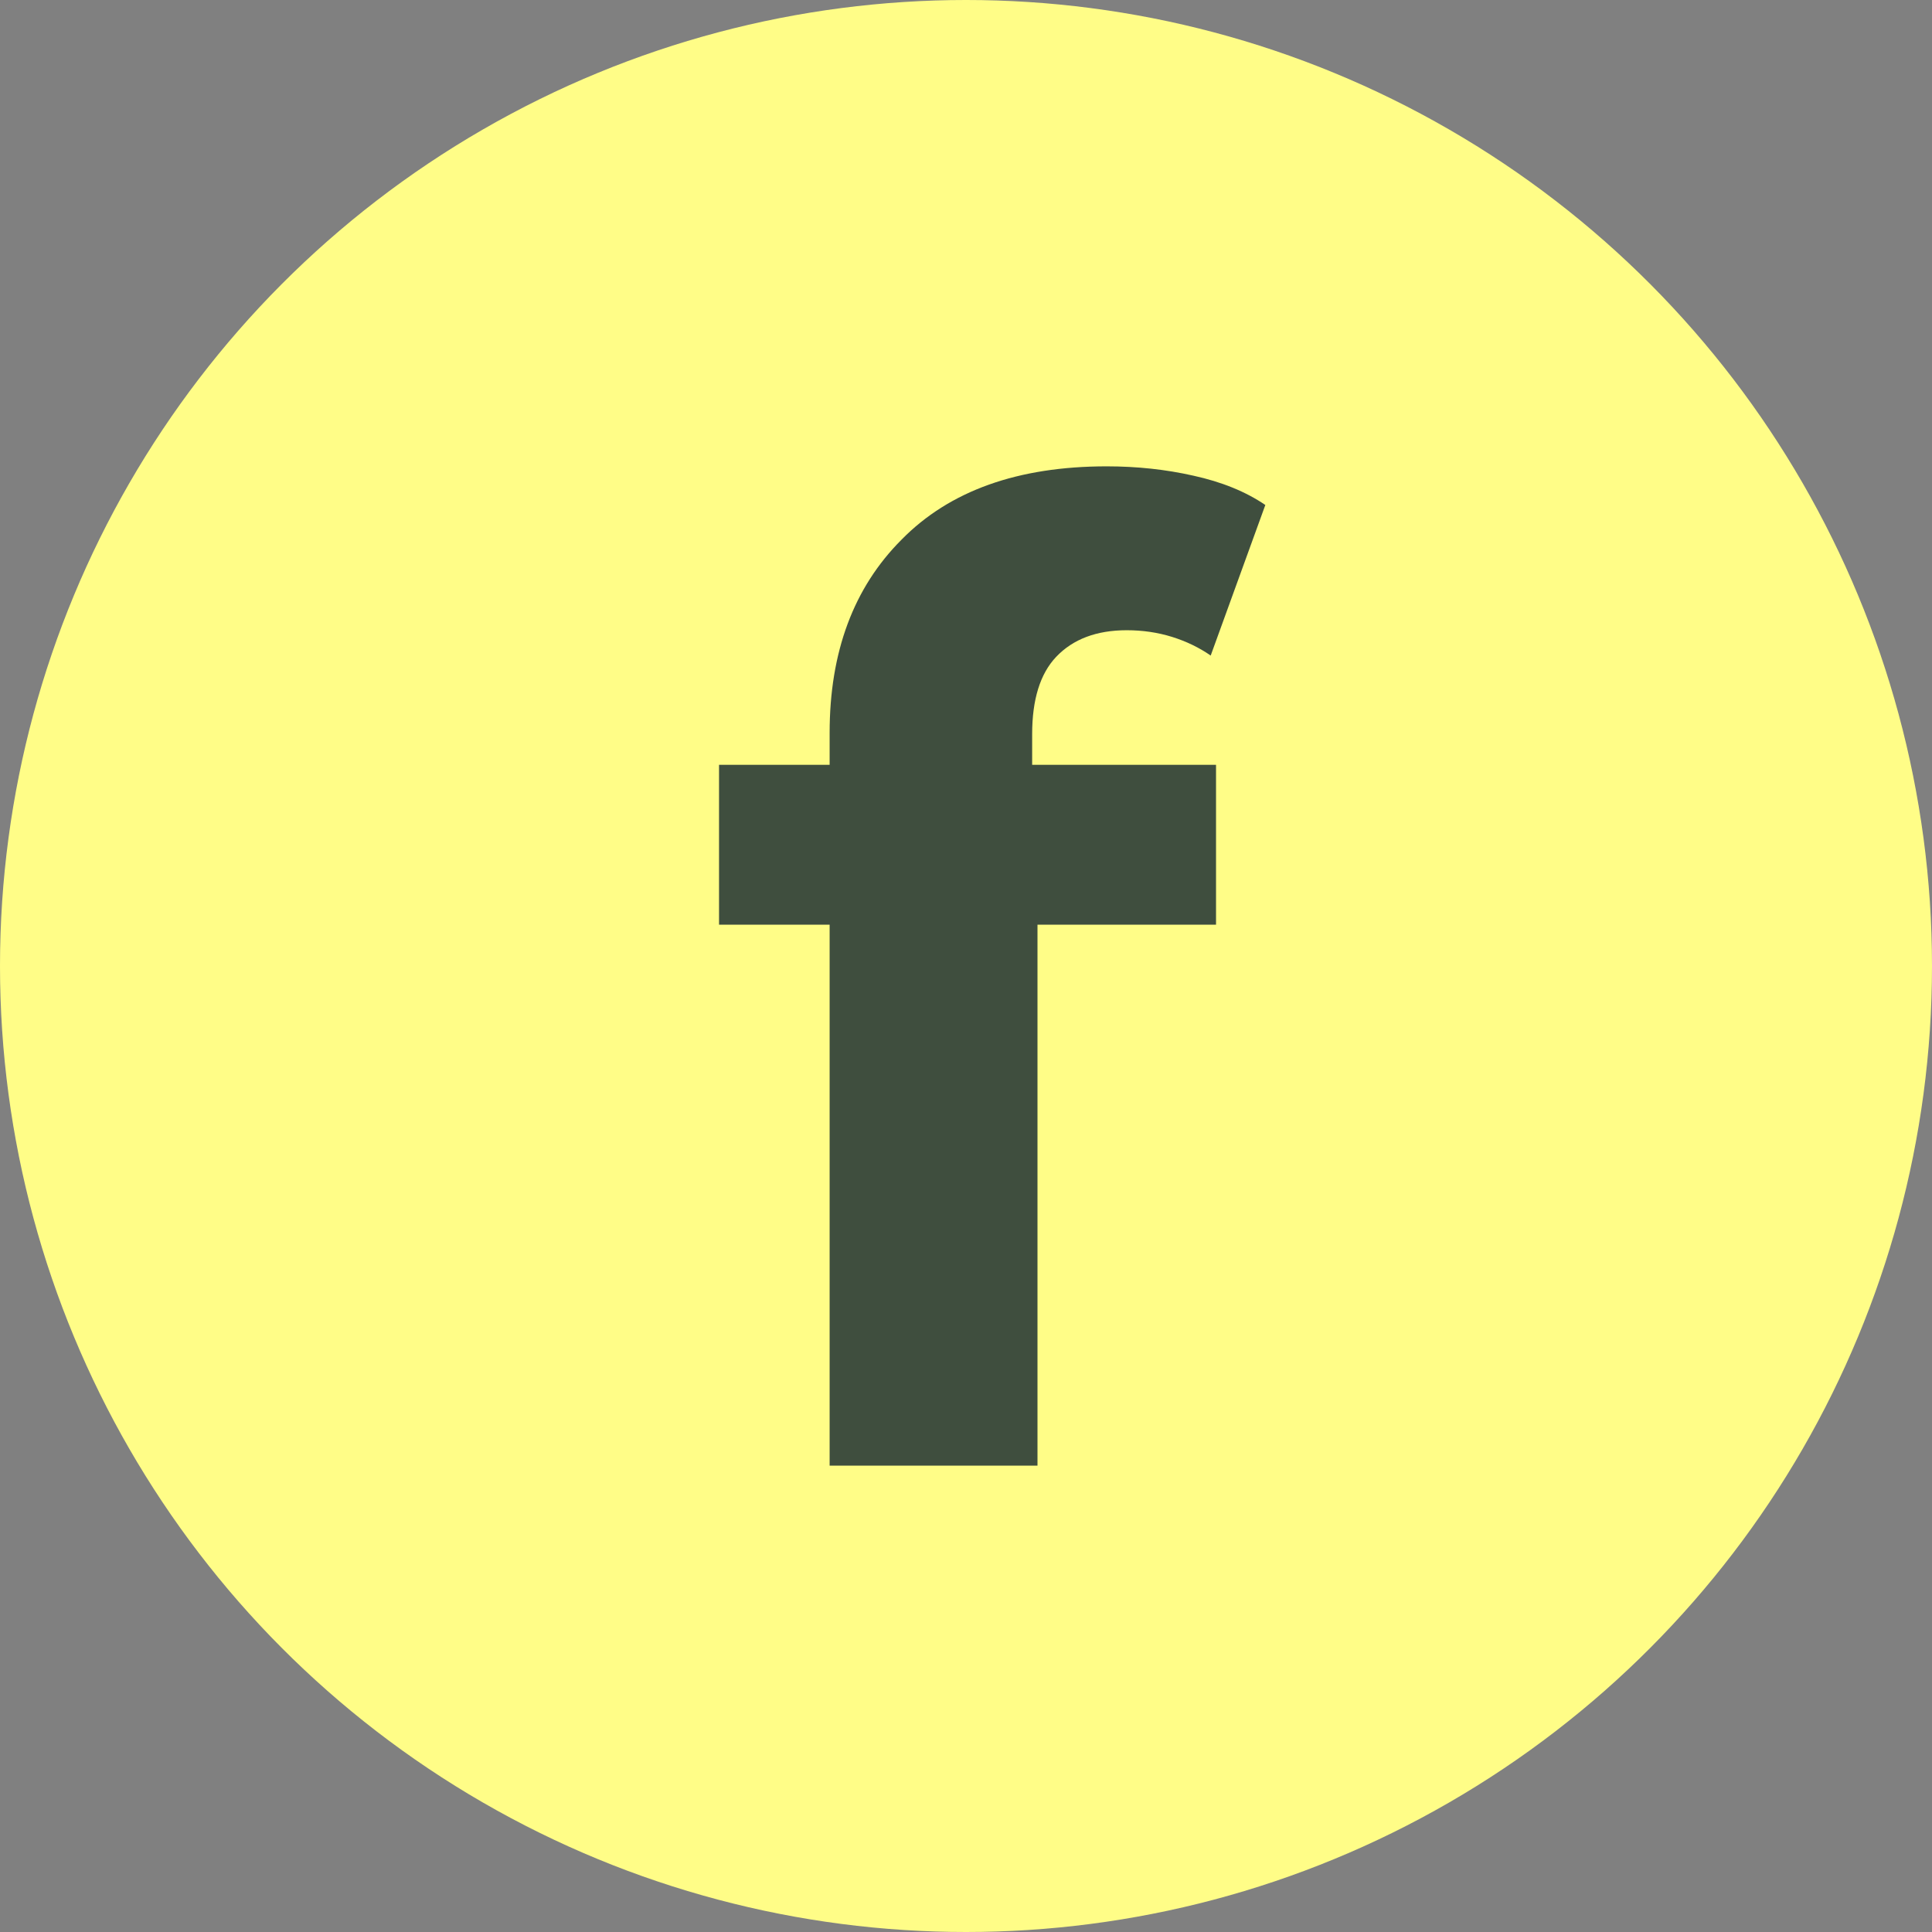 <svg width="58" height="58" viewBox="0 0 58 58" fill="none" xmlns="http://www.w3.org/2000/svg">
<rect x="0" y="0" width="58" height="58" fill="#808080" stroke="none"/>
<circle cx="29" cy="29" r="29" fill="#FFFD87"/>
<path d="M24.906 44V22C24.906 19.573 25.626 17.64 27.066 16.2C28.506 14.733 30.559 14 33.226 14C34.132 14 34.999 14.093 35.826 14.28C36.679 14.467 37.399 14.76 37.986 15.16L36.346 19.68C35.999 19.44 35.612 19.253 35.186 19.12C34.759 18.987 34.306 18.92 33.826 18.92C32.919 18.92 32.212 19.187 31.706 19.72C31.226 20.227 30.986 21 30.986 22.04V24.04L31.146 26.72V44H24.906ZM21.586 27.76V22.96H36.506V27.76H21.586Z" fill="#3F4E3E"/>
</svg>
